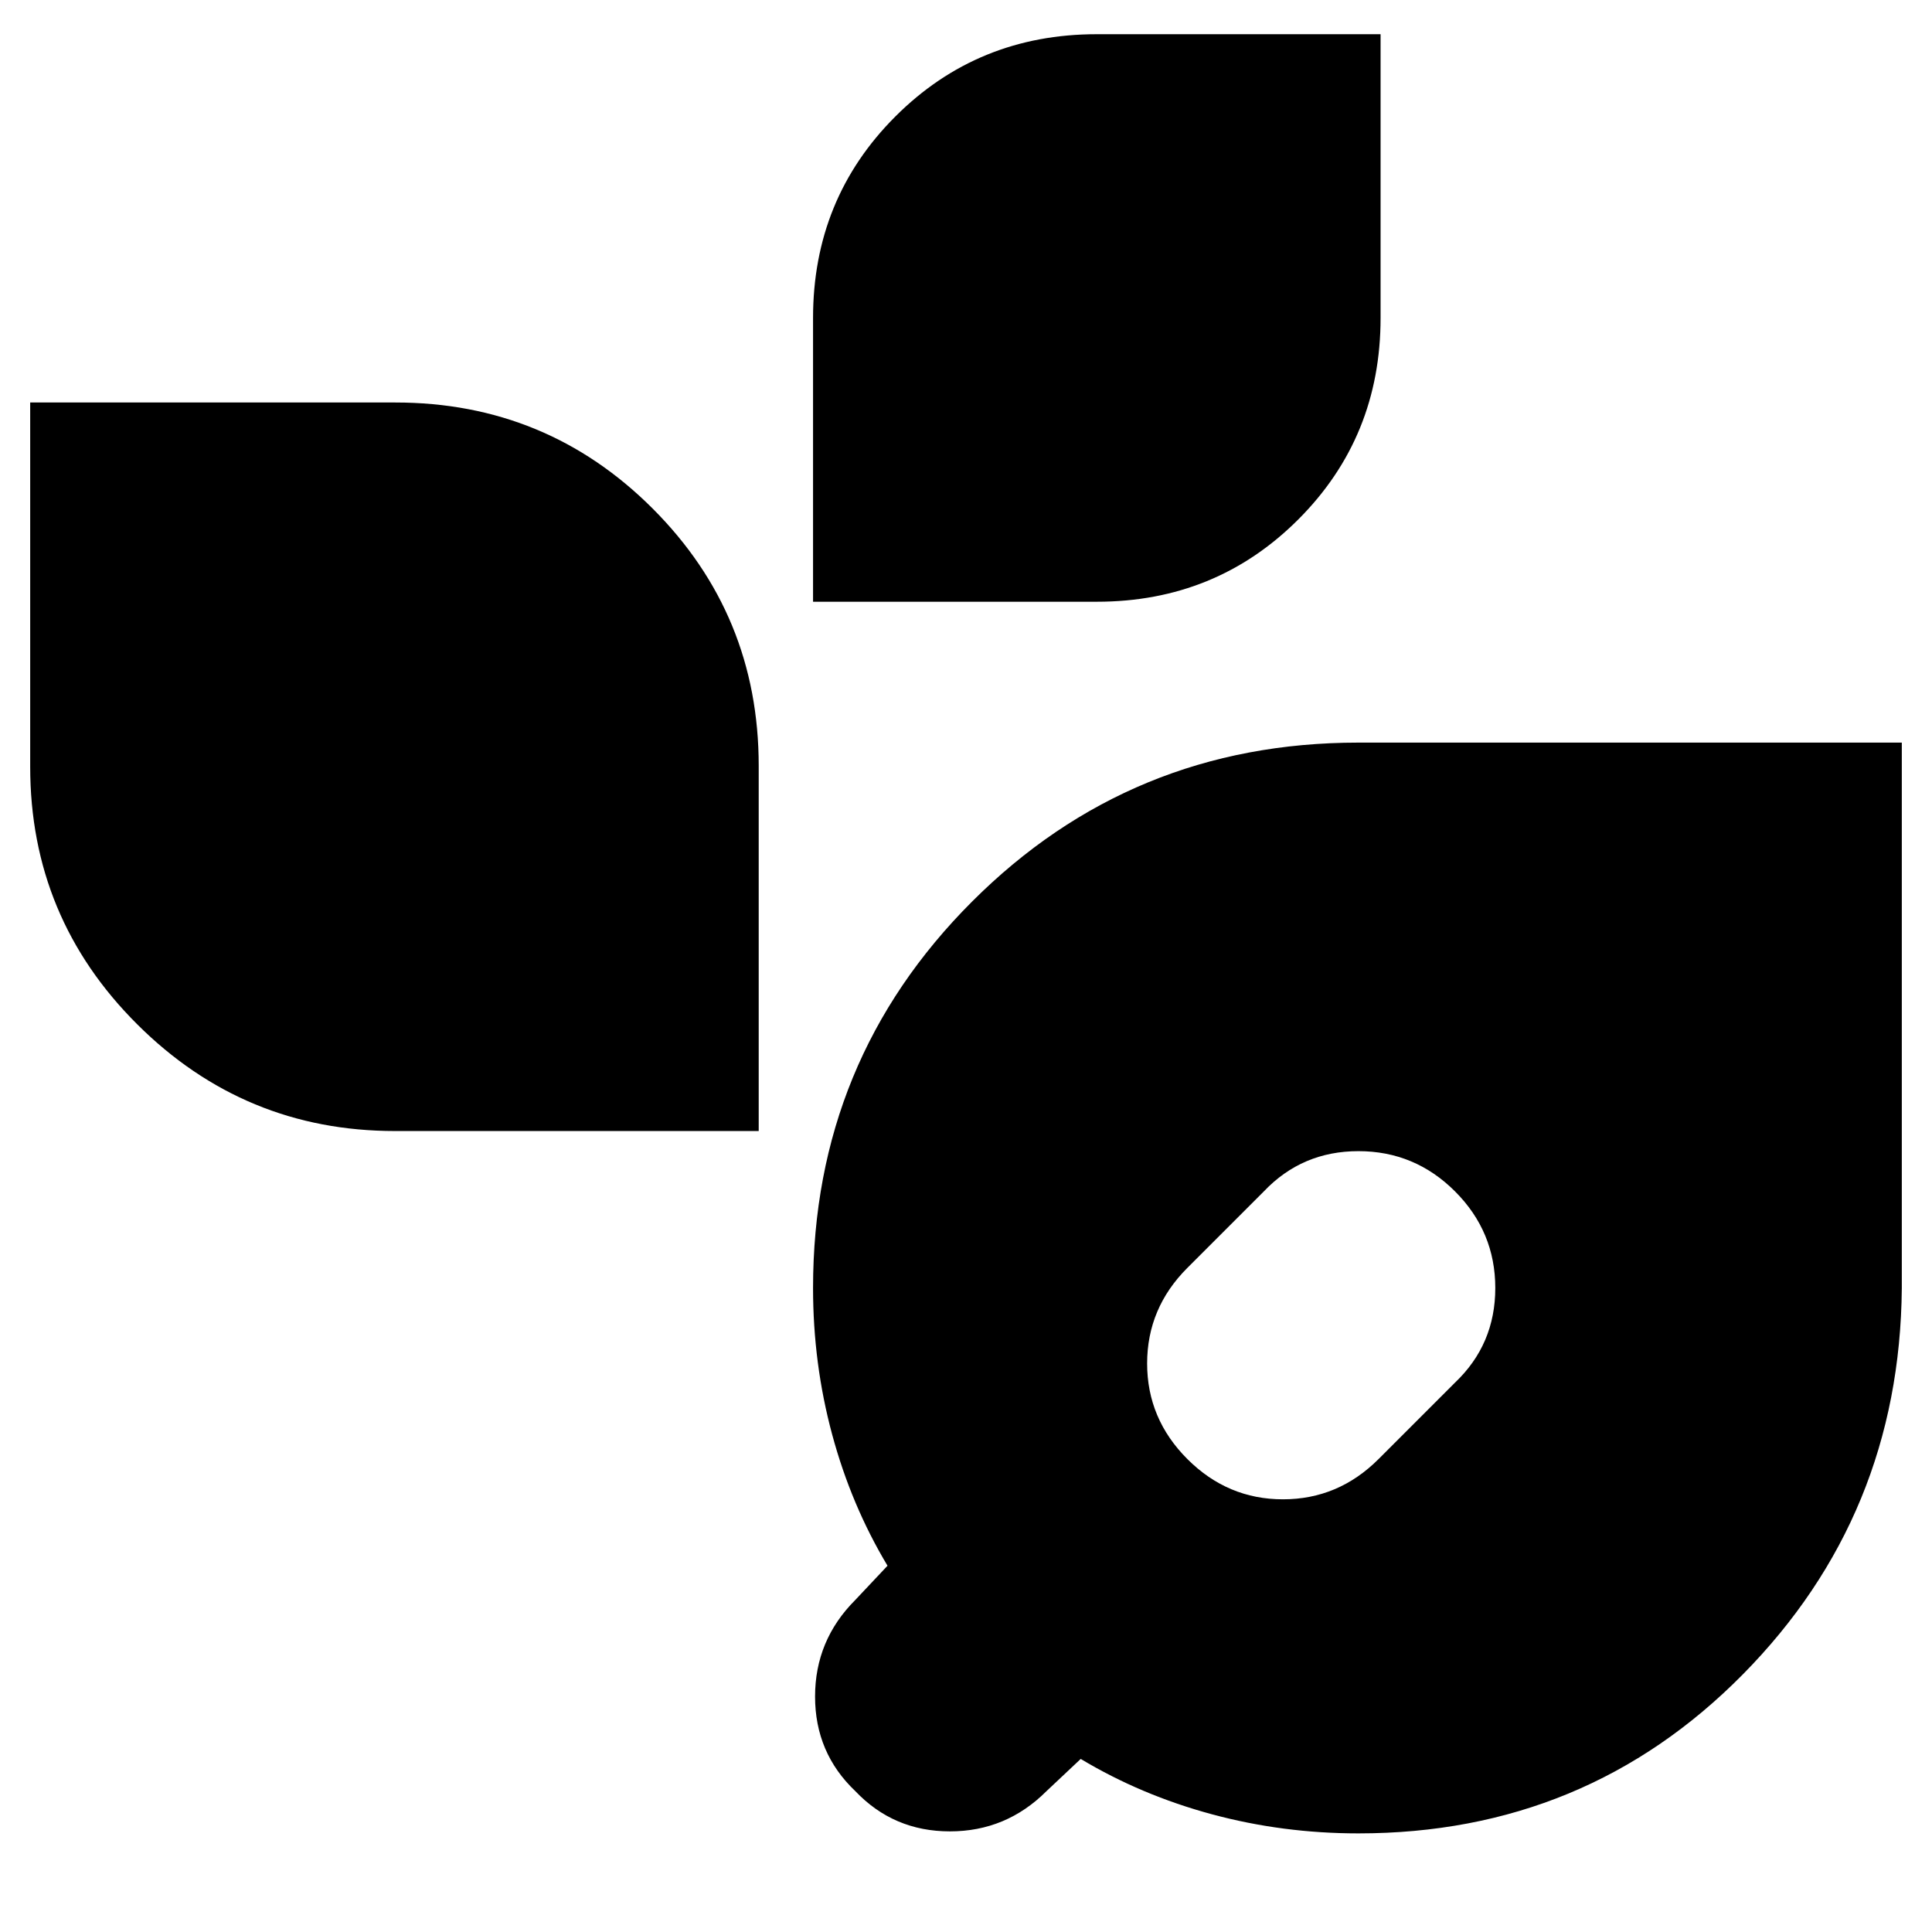 <svg xmlns="http://www.w3.org/2000/svg" height="24" viewBox="0 -960 960 960" width="24"><path d="M675-49q-37.65 0-72.82-9.5Q567-68 537-86l-17 16q-20 20-48 20t-47-20q-20-19-20-47t20-48l16-17q-18-30-27.5-65.18Q404-282.35 404-320q0-113 79-192t191.91-79H945v271.12Q944-207 866-128T675-49Zm-85-186q20 20 47.5 20t47.5-20l38-38q20-19 20-47t-20-48q-20-20-48-20t-47 20l-38 38q-20 20-20 47.5t20 47.5ZM196.27-398q-74.87 0-128.07-53.01Q15-504.01 15-579v-181h181.43q75.17 0 127.87 52.7T377-579.43V-398H196.27ZM404-661v-141q0-59.22 40.89-100.11T545-943h141v141q0 59.22-40.89 100.11T545-661H404Z"/></svg>